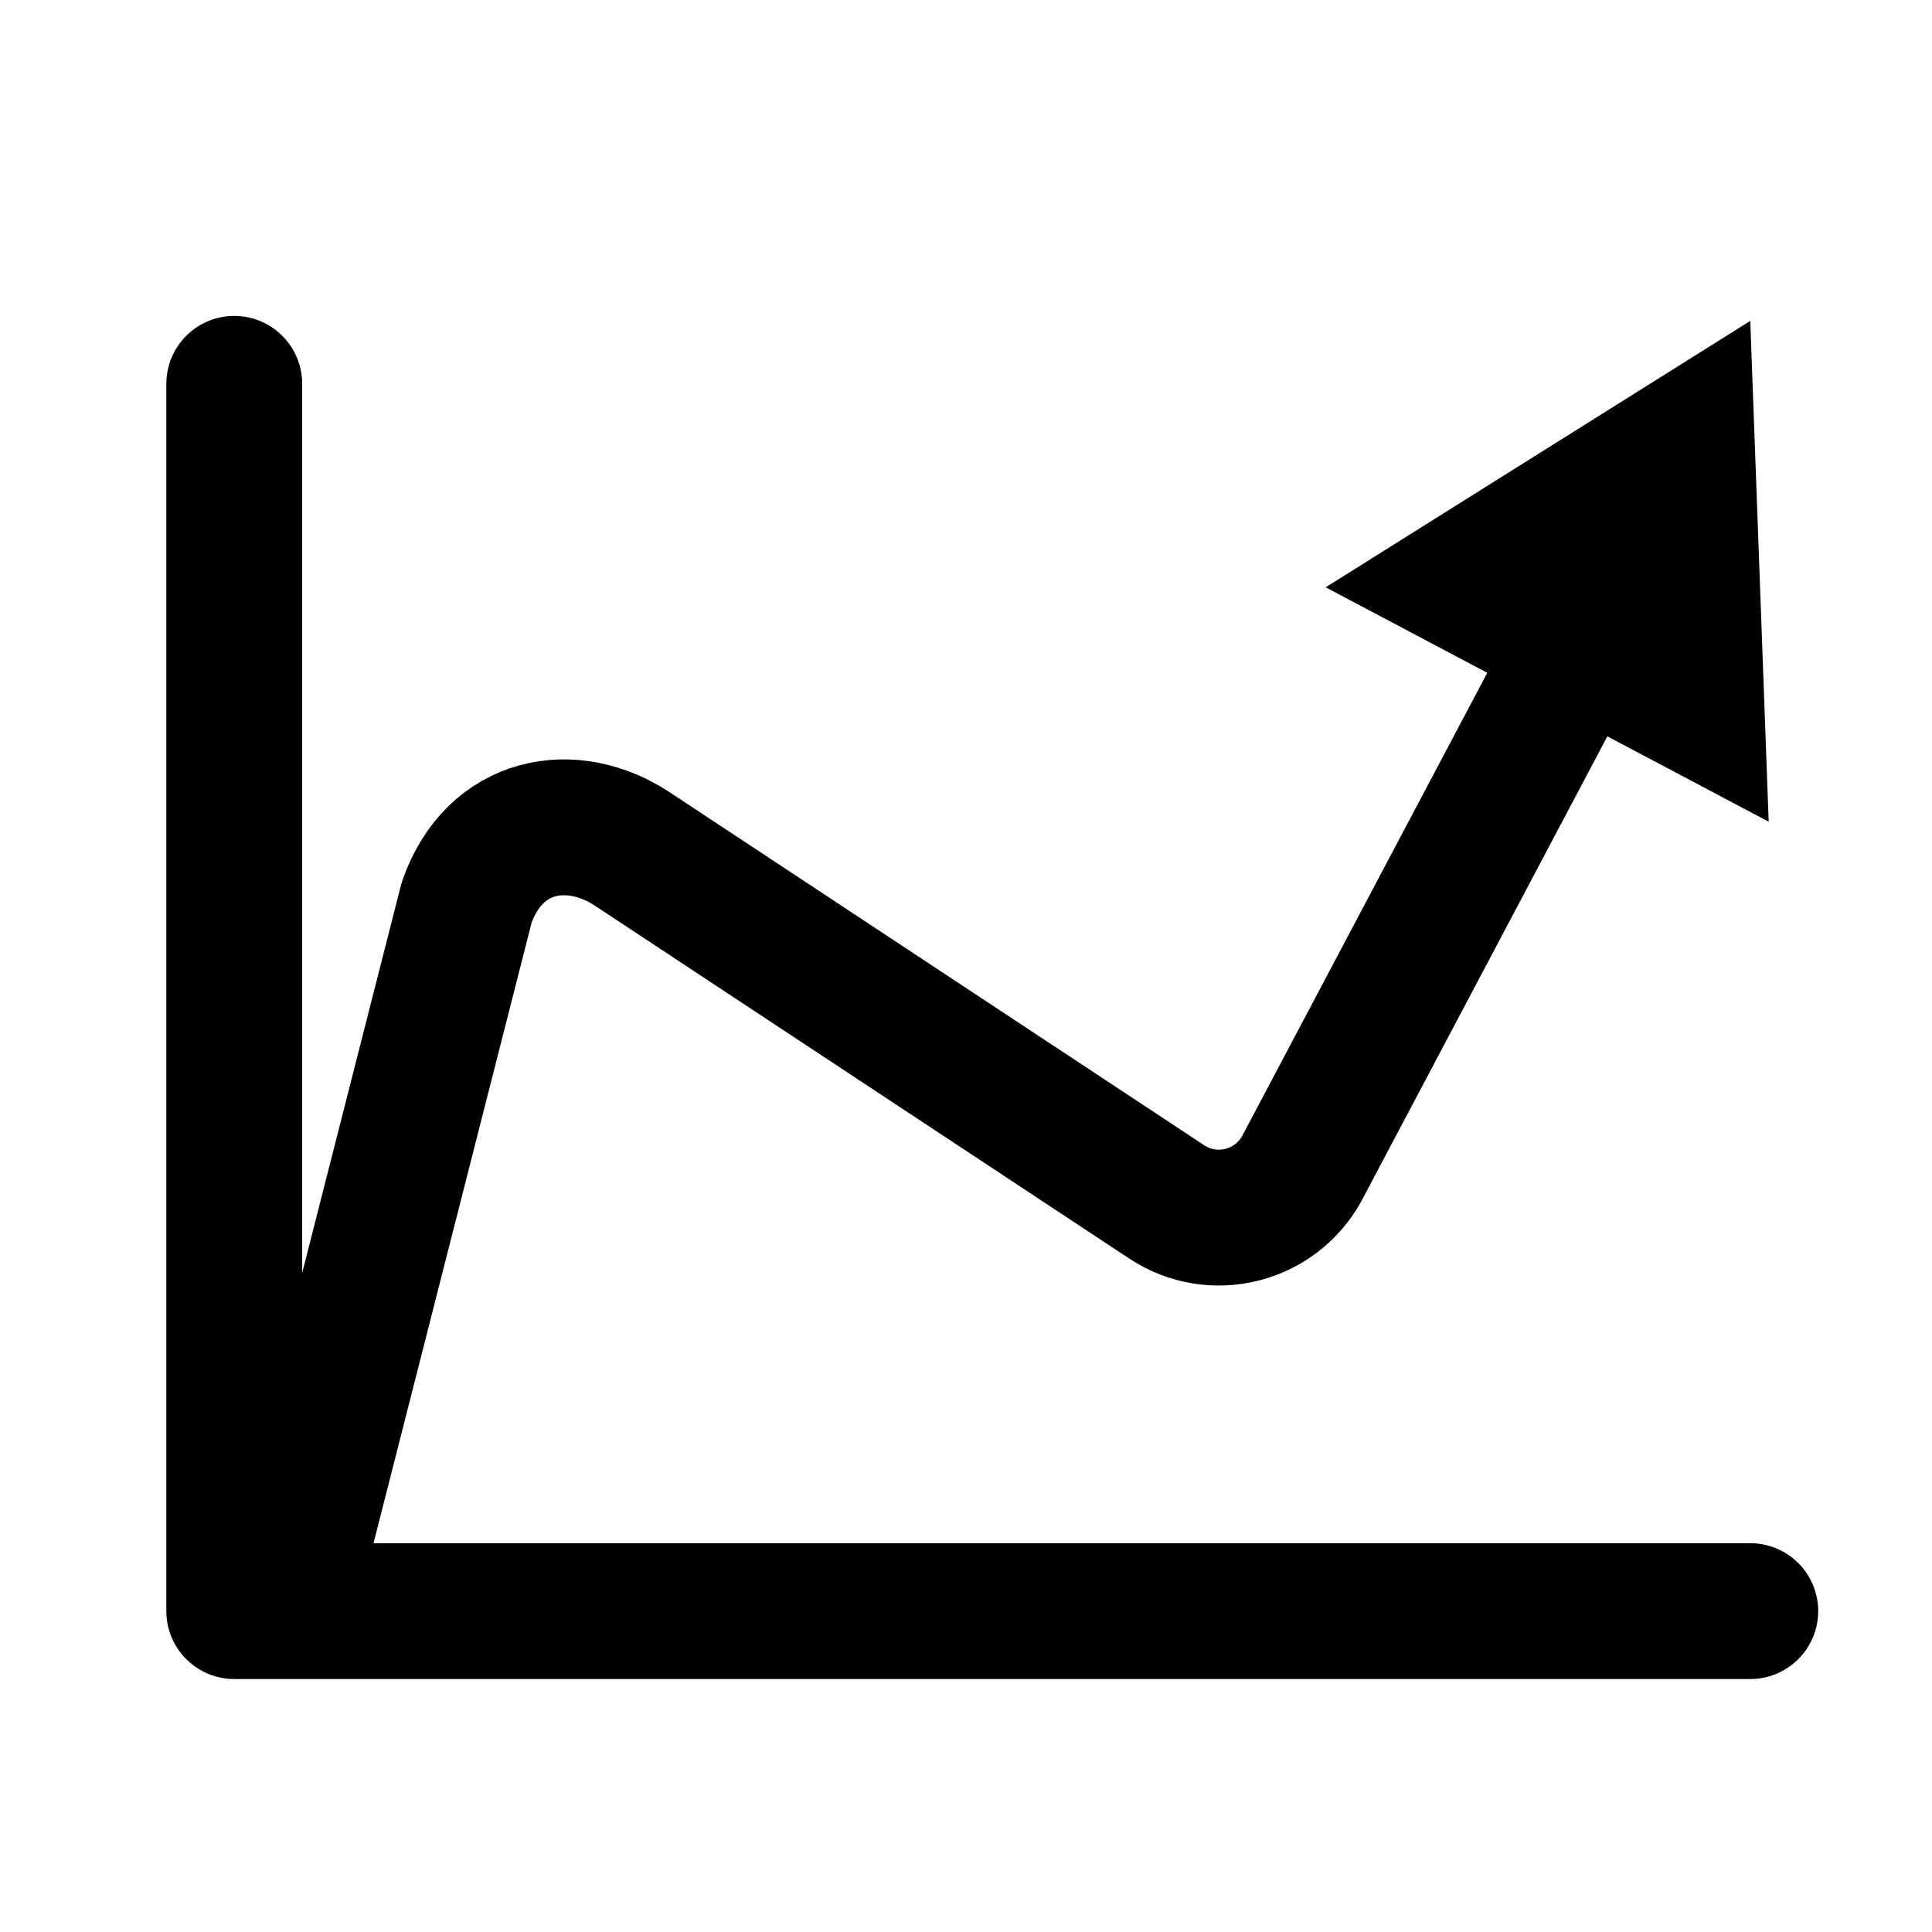 <?xml version="1.0" encoding="utf-8"?>
<!-- Generator: Adobe Illustrator 24.0.0, SVG Export Plug-In . SVG Version: 6.00 Build 0)  -->
<svg version="1.1" id="Camada_1" xmlns="http://www.w3.org/2000/svg" xmlns:xlink="http://www.w3.org/1999/xlink" x="0px" y="0px"
	 viewBox="0 0 128 128" style="enable-background:new 0 0 128 128;" xml:space="preserve">
<style type="text/css">
	.st0{fill:none;stroke:#000000;stroke-width:9;stroke-linecap:round;stroke-linejoin:round;}
	.st1{fill:none;stroke:#000000;stroke-width:9;stroke-linecap:round;stroke-linejoin:round;stroke-miterlimit:10;}
</style>
<g>
	<g>
		<path class="st0" d="M20.22,101.78l10.7-42c1.86-5.3,7-6.15,10.96-3.54l35.42,23.39c3.04,2.01,7.15,1.01,8.93-2.18l18.56-35.07"/>
		<g>
			<polygon points="117.18,54.44 115.96,21.26 87.83,38.91 			"/>
		</g>
	</g>
</g>
<polyline class="st1" points="15.52,25.43 15.52,106.74 115.96,106.74 "/>
</svg>
